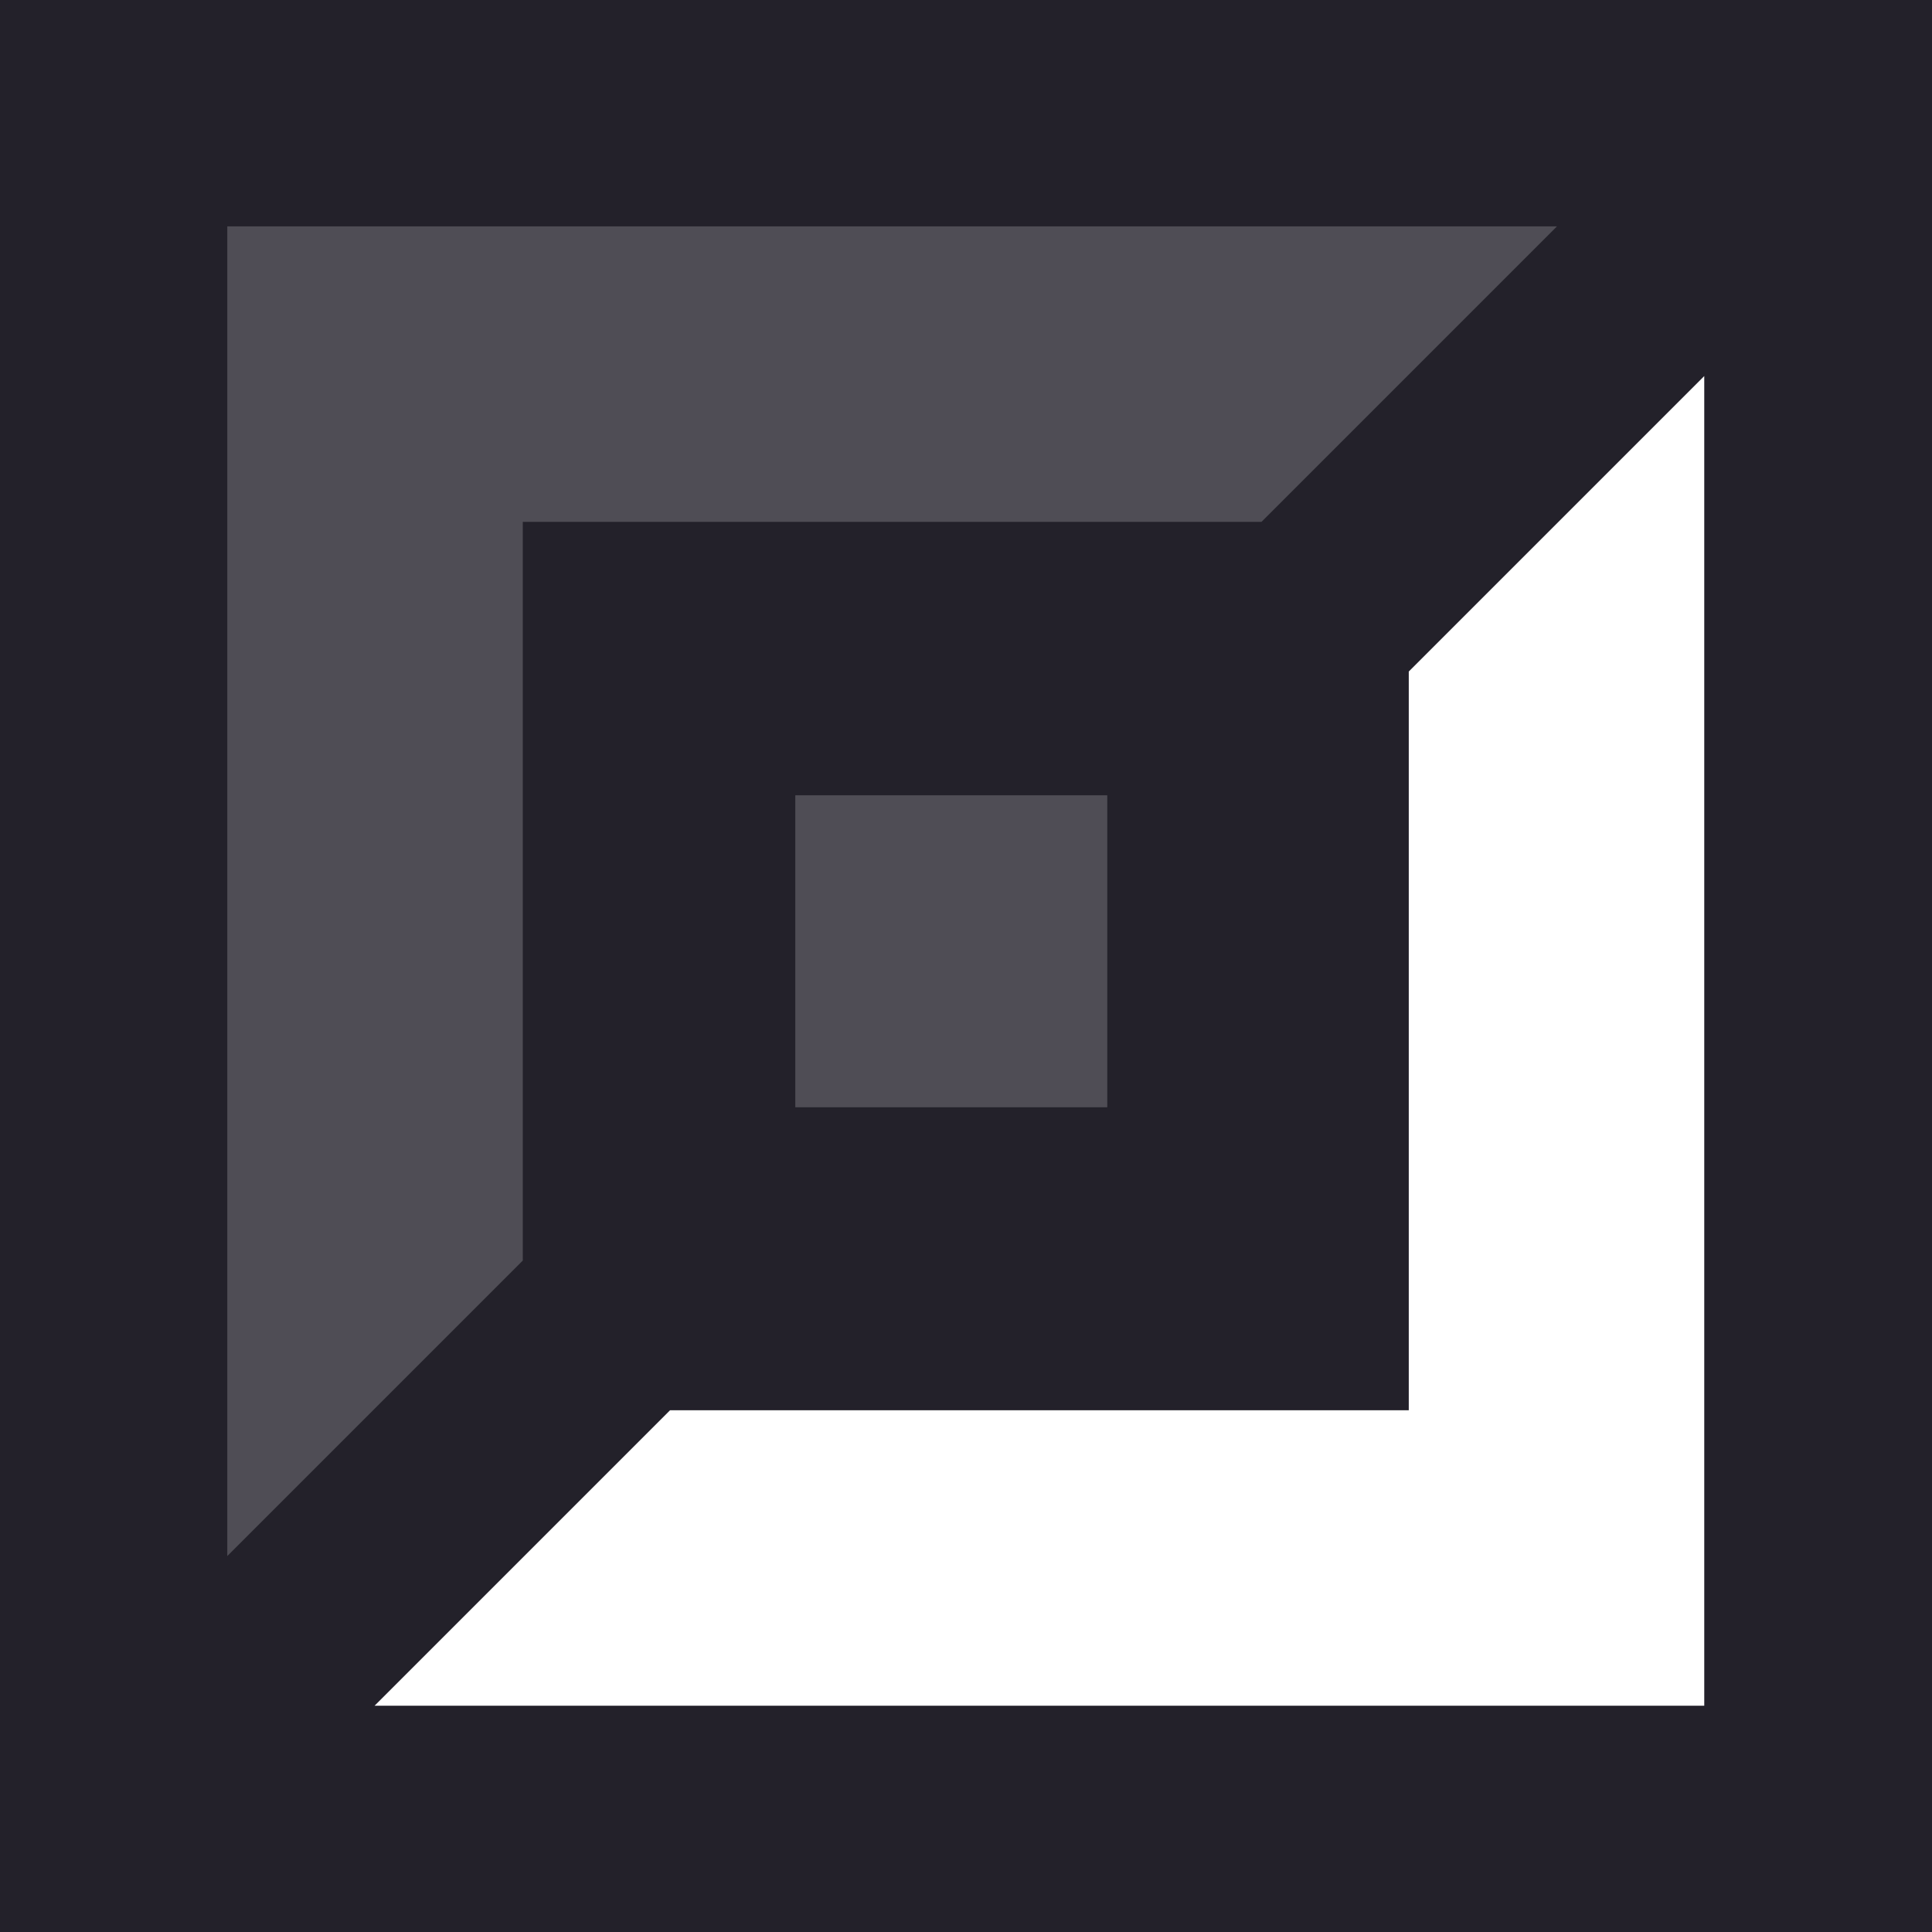 <svg xmlns="http://www.w3.org/2000/svg" width="17" height="17" viewBox="0 0 17 17">
    <defs>
        <style>
            .cls-2{fill:#fff;opacity:.2}
        </style>
    </defs>
    <g id="ic_02-04" transform="translate(-111.265 631.007)">
        <path id="area" transform="translate(111.265 -631.007)" style="fill:#23212a" d="M0 0h17v17H0z"/>
        <g id="Group_2184" data-name="Group 2184" transform="translate(-18 -1)">
            <path id="Path_3163" data-name="Path 3163" class="cls-2" d="m113.264-617.315 2.6-2.6v-6.5h6.5l2.6-2.6h-11.7z" transform="translate(18.001 1)"/>
            <path id="Path_3164" data-name="Path 3164" d="m144-609.959-2.6 2.6v6.5h-6.5l-2.6 2.6H144z" transform="translate(.261 -16.739)" style="fill:#fff"/>
            <path id="Rectangle_1656" data-name="Rectangle 1656" class="cls-2" transform="translate(136.263 -623.009)" d="M0 0h2.745v2.745H0z"/>
        </g>
    </g>
</svg>
